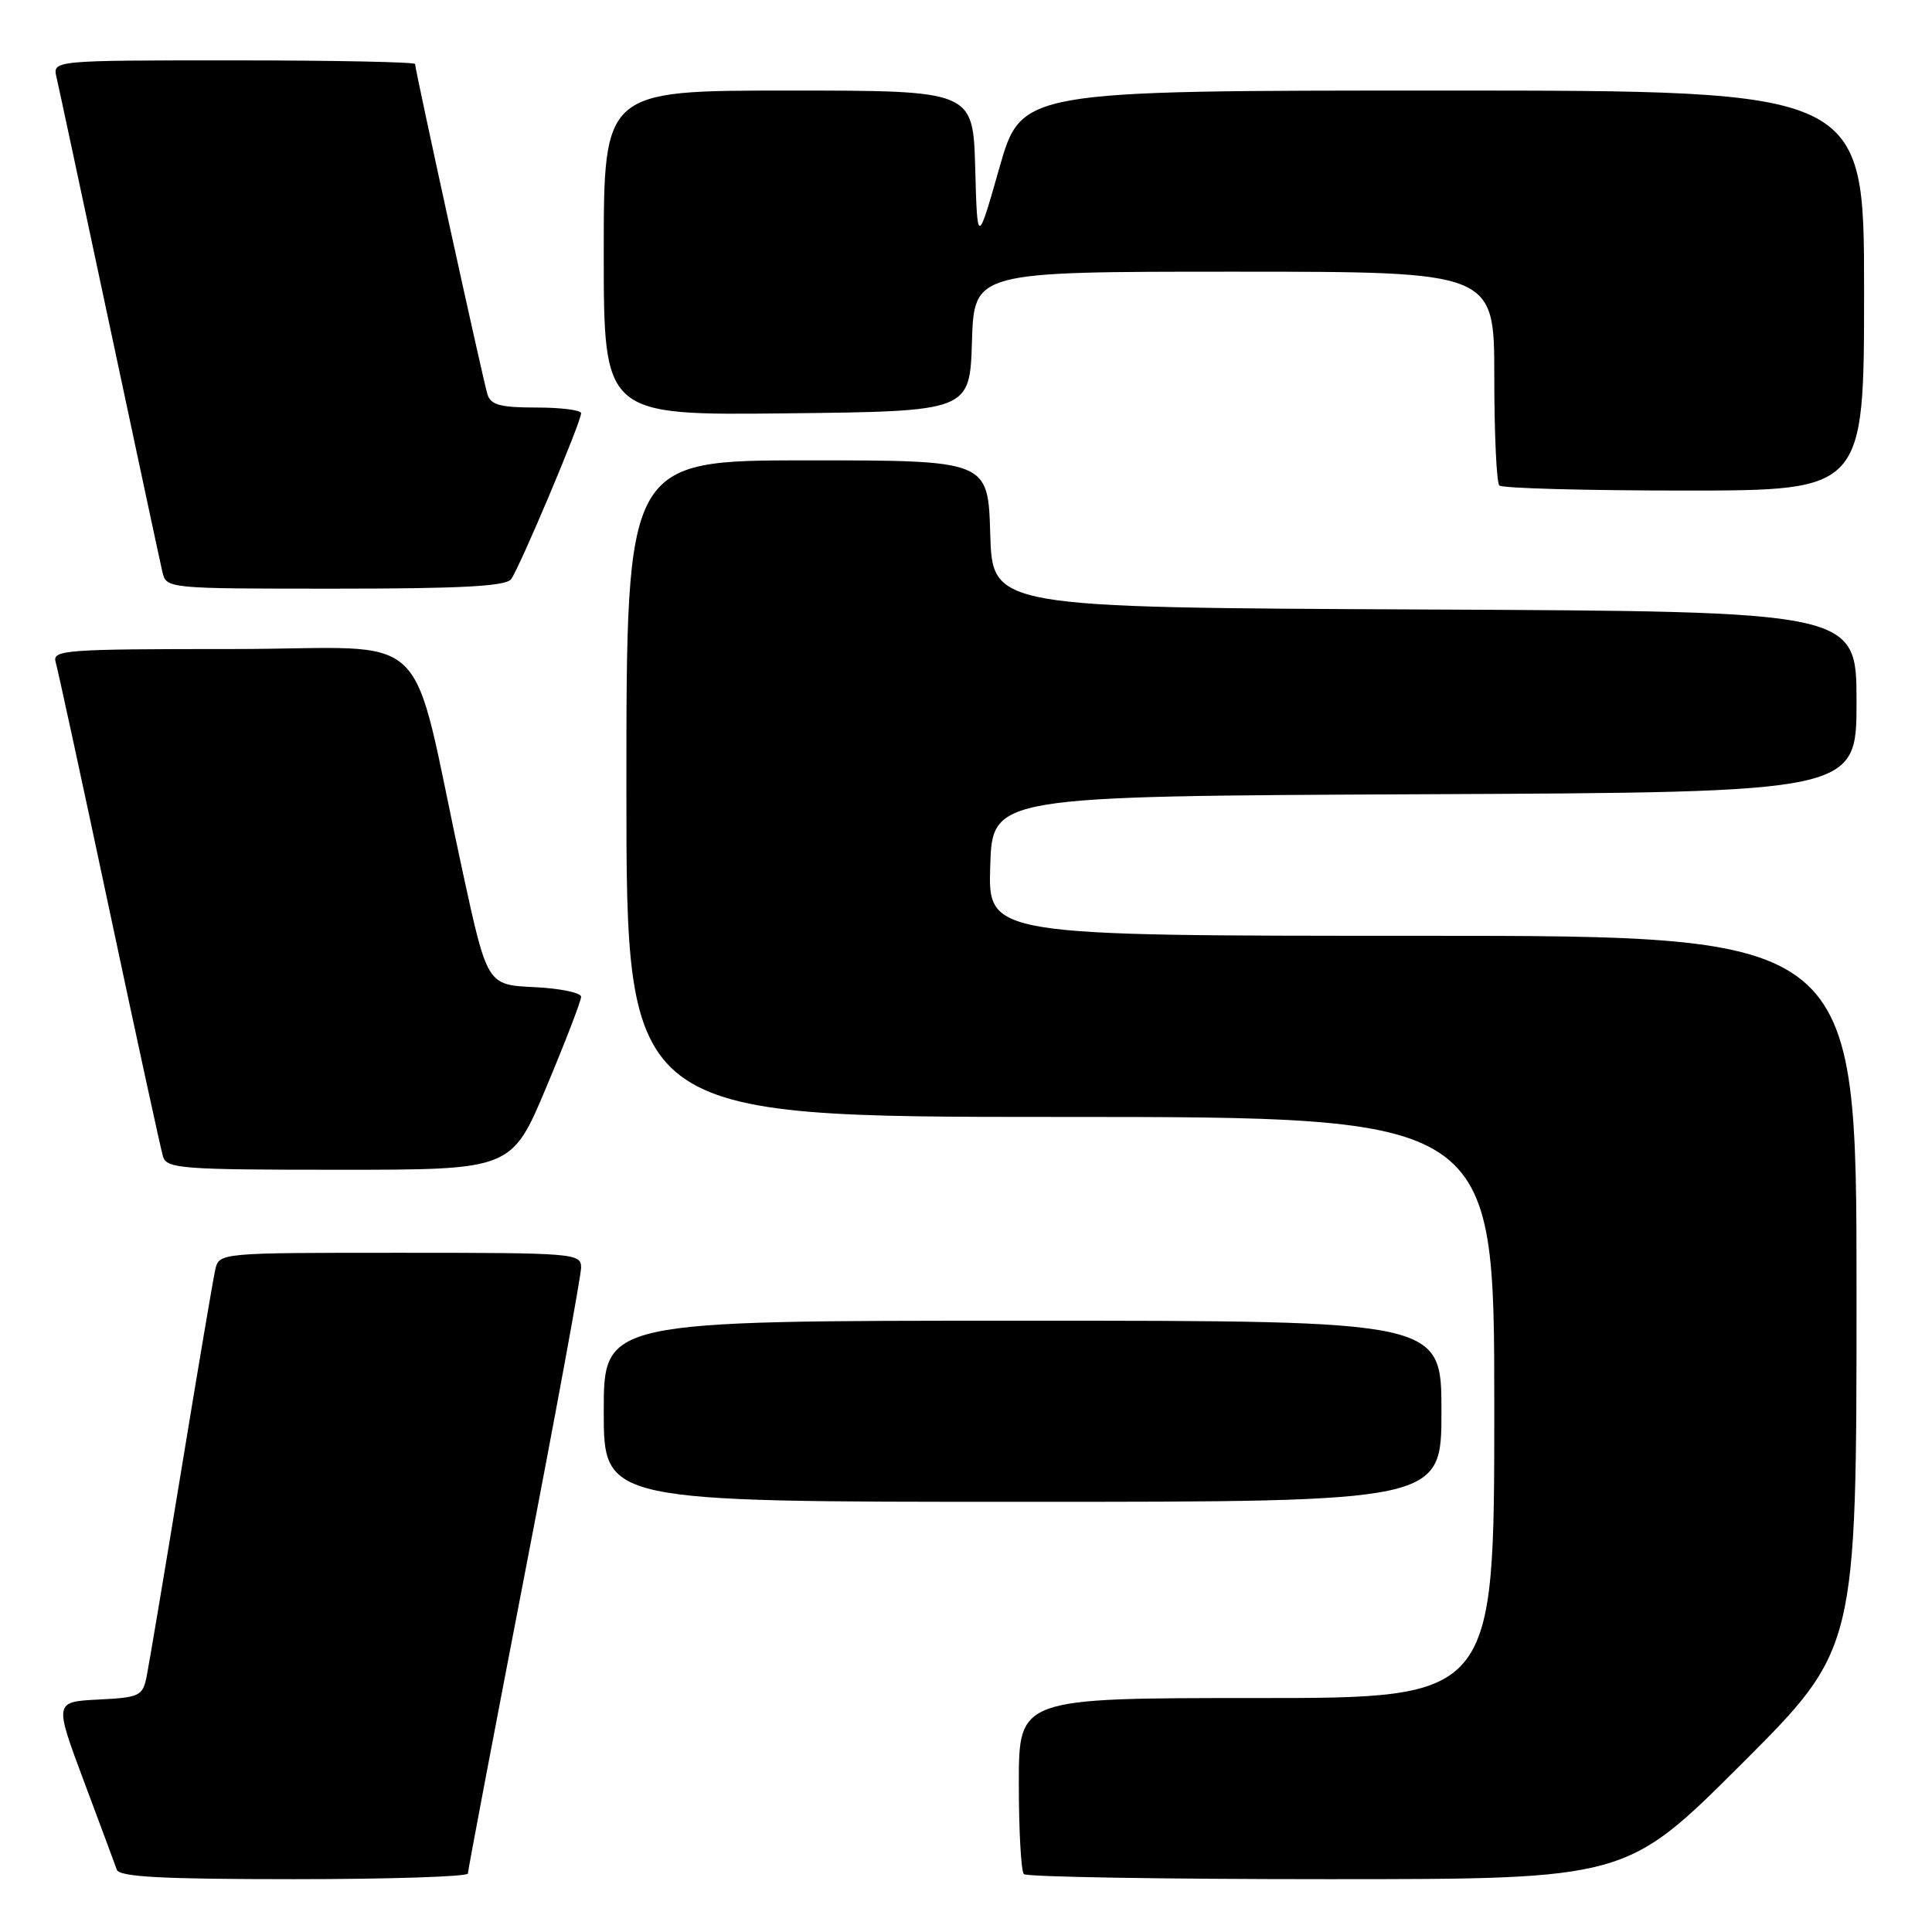 <?xml version="1.0" encoding="UTF-8" standalone="no"?>
<!DOCTYPE svg PUBLIC "-//W3C//DTD SVG 1.1//EN" "http://www.w3.org/Graphics/SVG/1.1/DTD/svg11.dtd" >
<svg xmlns="http://www.w3.org/2000/svg" xmlns:xlink="http://www.w3.org/1999/xlink" version="1.1" viewBox="0 0 256 256">
 <g >
 <path fill="currentColor"
d=" M 62.00 248.25 C 62.00 247.84 65.38 230.04 69.50 208.71 C 73.63 187.37 77.00 169.03 77.00 167.96 C 77.00 166.07 76.15 166.00 53.02 166.00 C 29.04 166.00 29.04 166.00 28.52 168.25 C 28.24 169.49 26.20 181.53 23.99 195.00 C 21.78 208.47 19.72 220.72 19.42 222.20 C 18.90 224.73 18.47 224.93 13.03 225.20 C 7.19 225.50 7.19 225.50 11.11 236.00 C 13.27 241.78 15.24 247.06 15.48 247.75 C 15.83 248.70 21.45 249.00 38.97 249.00 C 51.64 249.00 62.00 248.66 62.00 248.25 Z  M 230.74 233.76 C 246.00 218.52 246.00 218.52 246.00 171.26 C 246.00 124.00 246.00 124.00 188.46 124.00 C 130.92 124.00 130.92 124.00 131.21 114.75 C 131.50 105.50 131.50 105.50 188.75 105.24 C 246.00 104.98 246.00 104.98 246.00 93.00 C 246.00 81.02 246.00 81.02 188.75 80.76 C 131.50 80.50 131.50 80.50 131.21 70.75 C 130.93 61.00 130.93 61.00 106.96 61.00 C 83.00 61.00 83.00 61.00 83.00 104.50 C 83.00 148.00 83.00 148.00 140.50 148.00 C 198.00 148.00 198.00 148.00 198.00 186.50 C 198.00 225.00 198.00 225.00 166.50 225.00 C 135.00 225.00 135.00 225.00 135.00 236.33 C 135.00 242.57 135.30 247.97 135.67 248.33 C 136.03 248.70 154.14 249.00 175.90 249.00 C 215.48 249.00 215.48 249.00 230.74 233.76 Z  M 191.00 187.00 C 191.00 175.00 191.00 175.00 135.50 175.00 C 80.00 175.00 80.00 175.00 80.00 187.00 C 80.00 199.00 80.00 199.00 135.50 199.00 C 191.00 199.00 191.00 199.00 191.00 187.00 Z  M 72.40 144.03 C 74.93 138.00 77.00 132.62 77.00 132.08 C 77.00 131.54 74.20 130.96 70.78 130.80 C 64.56 130.50 64.56 130.50 61.30 115.50 C 54.05 82.07 58.10 86.00 30.86 86.00 C 8.48 86.00 6.90 86.12 7.38 87.75 C 7.66 88.71 10.86 103.45 14.48 120.50 C 18.10 137.55 21.31 152.29 21.60 153.25 C 22.09 154.85 24.09 155.00 44.97 155.00 C 67.80 155.00 67.80 155.00 72.40 144.03 Z  M 67.72 76.75 C 68.80 75.34 77.01 55.90 77.00 54.75 C 77.00 54.34 74.33 54.00 71.07 54.00 C 66.29 54.00 65.03 53.66 64.59 52.25 C 64.00 50.35 55.00 9.26 55.00 8.48 C 55.00 8.22 44.19 8.00 30.98 8.00 C 6.96 8.00 6.96 8.00 7.49 10.25 C 7.78 11.49 10.93 26.23 14.50 43.00 C 18.07 59.77 21.22 74.51 21.51 75.75 C 22.04 78.00 22.04 78.00 44.40 78.00 C 61.10 78.00 67.00 77.68 67.72 76.75 Z  M 247.00 38.50 C 247.00 12.00 247.00 12.00 191.17 12.00 C 135.34 12.00 135.34 12.00 132.42 22.25 C 129.50 32.50 129.50 32.50 129.22 22.25 C 128.93 12.00 128.93 12.00 104.47 12.00 C 80.00 12.00 80.00 12.00 80.00 33.52 C 80.00 55.04 80.00 55.04 104.25 54.77 C 128.50 54.50 128.50 54.50 128.79 45.25 C 129.08 36.00 129.08 36.00 163.54 36.00 C 198.00 36.00 198.00 36.00 198.00 49.83 C 198.00 57.44 198.30 63.97 198.67 64.33 C 199.03 64.70 210.06 65.00 223.17 65.00 C 247.00 65.00 247.00 65.00 247.00 38.50 Z "/>
</g>
</svg>